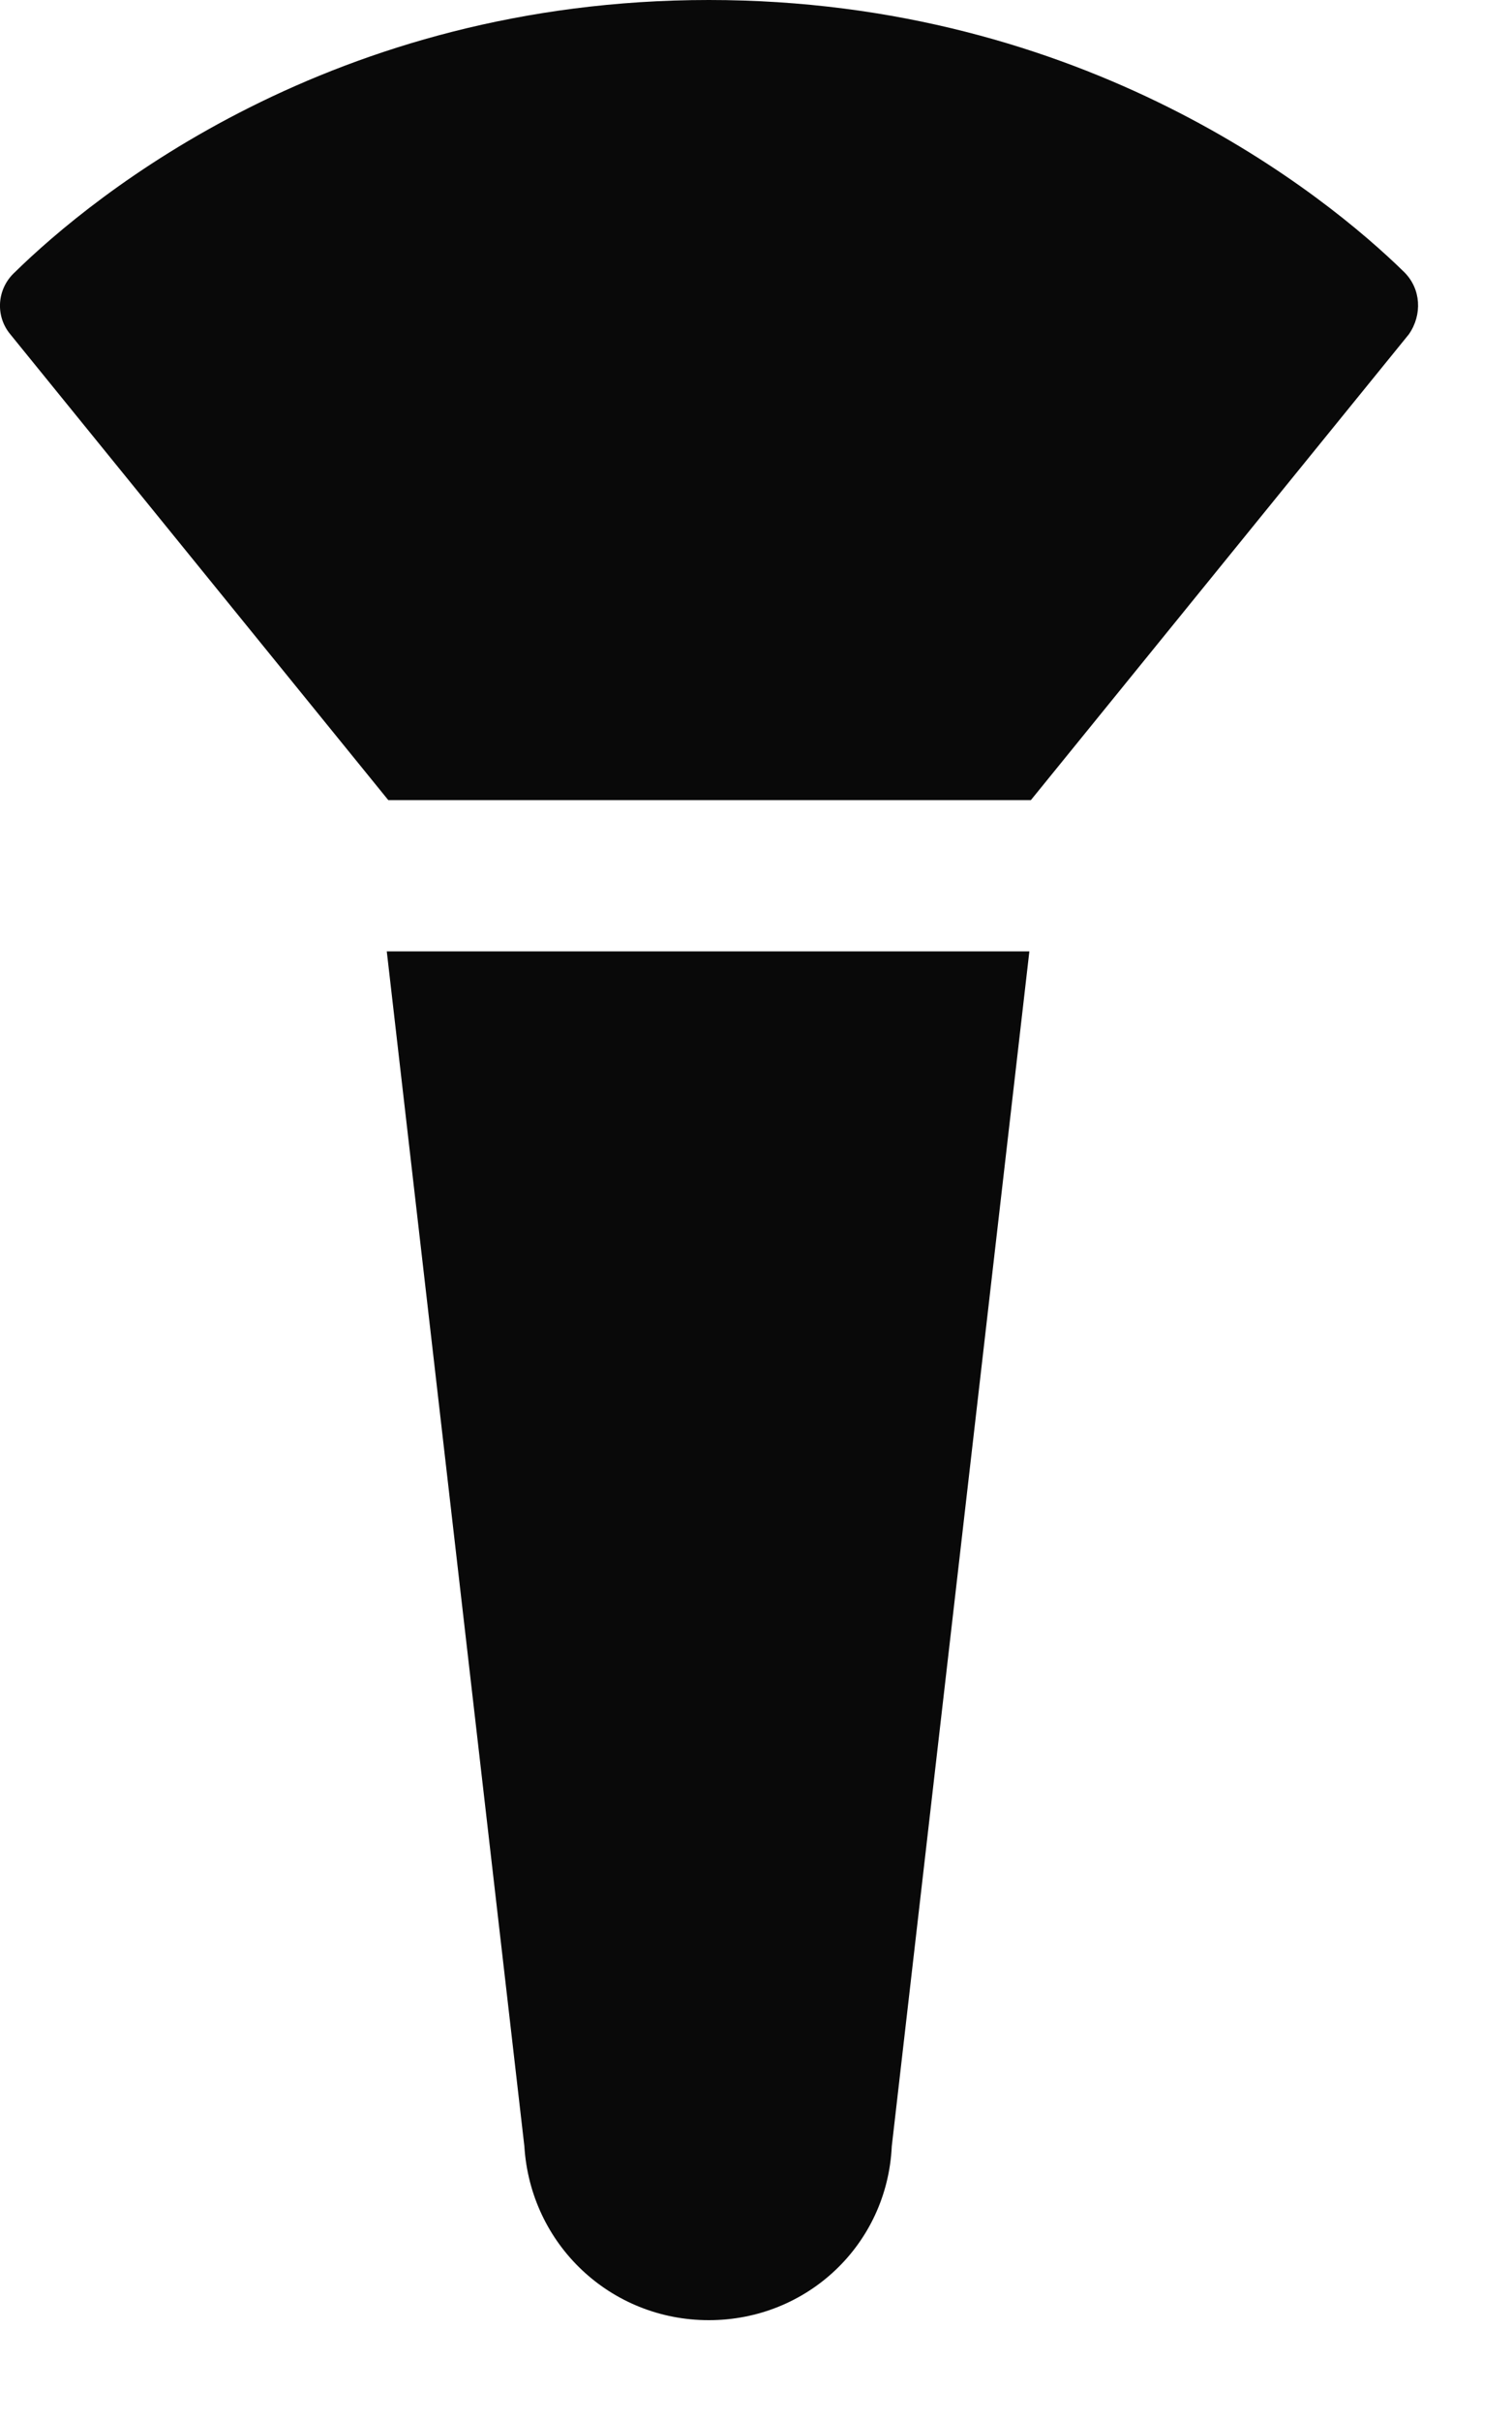 <svg width="10" height="16" viewBox="0 0 10 16" fill="none" xmlns="http://www.w3.org/2000/svg">
<path fill-rule="evenodd" clip-rule="evenodd" d="M4.688 15.34C4.038 15.34 3.508 14.84 3.468 14.19L2.558 6.29H6.808L5.898 14.19C5.868 14.84 5.338 15.34 4.688 15.34Z" fill="#090909"/>
<path fill-rule="evenodd" clip-rule="evenodd" d="M0.068 2.21C-0.032 2.09 -0.022 1.91 0.098 1.8C0.618 1.29 2.198 0 4.688 0C7.178 0 8.768 1.29 9.288 1.8C9.398 1.91 9.408 2.08 9.318 2.21L6.818 5.29H2.568L0.068 2.21Z" fill="#090909"/>
</svg>
